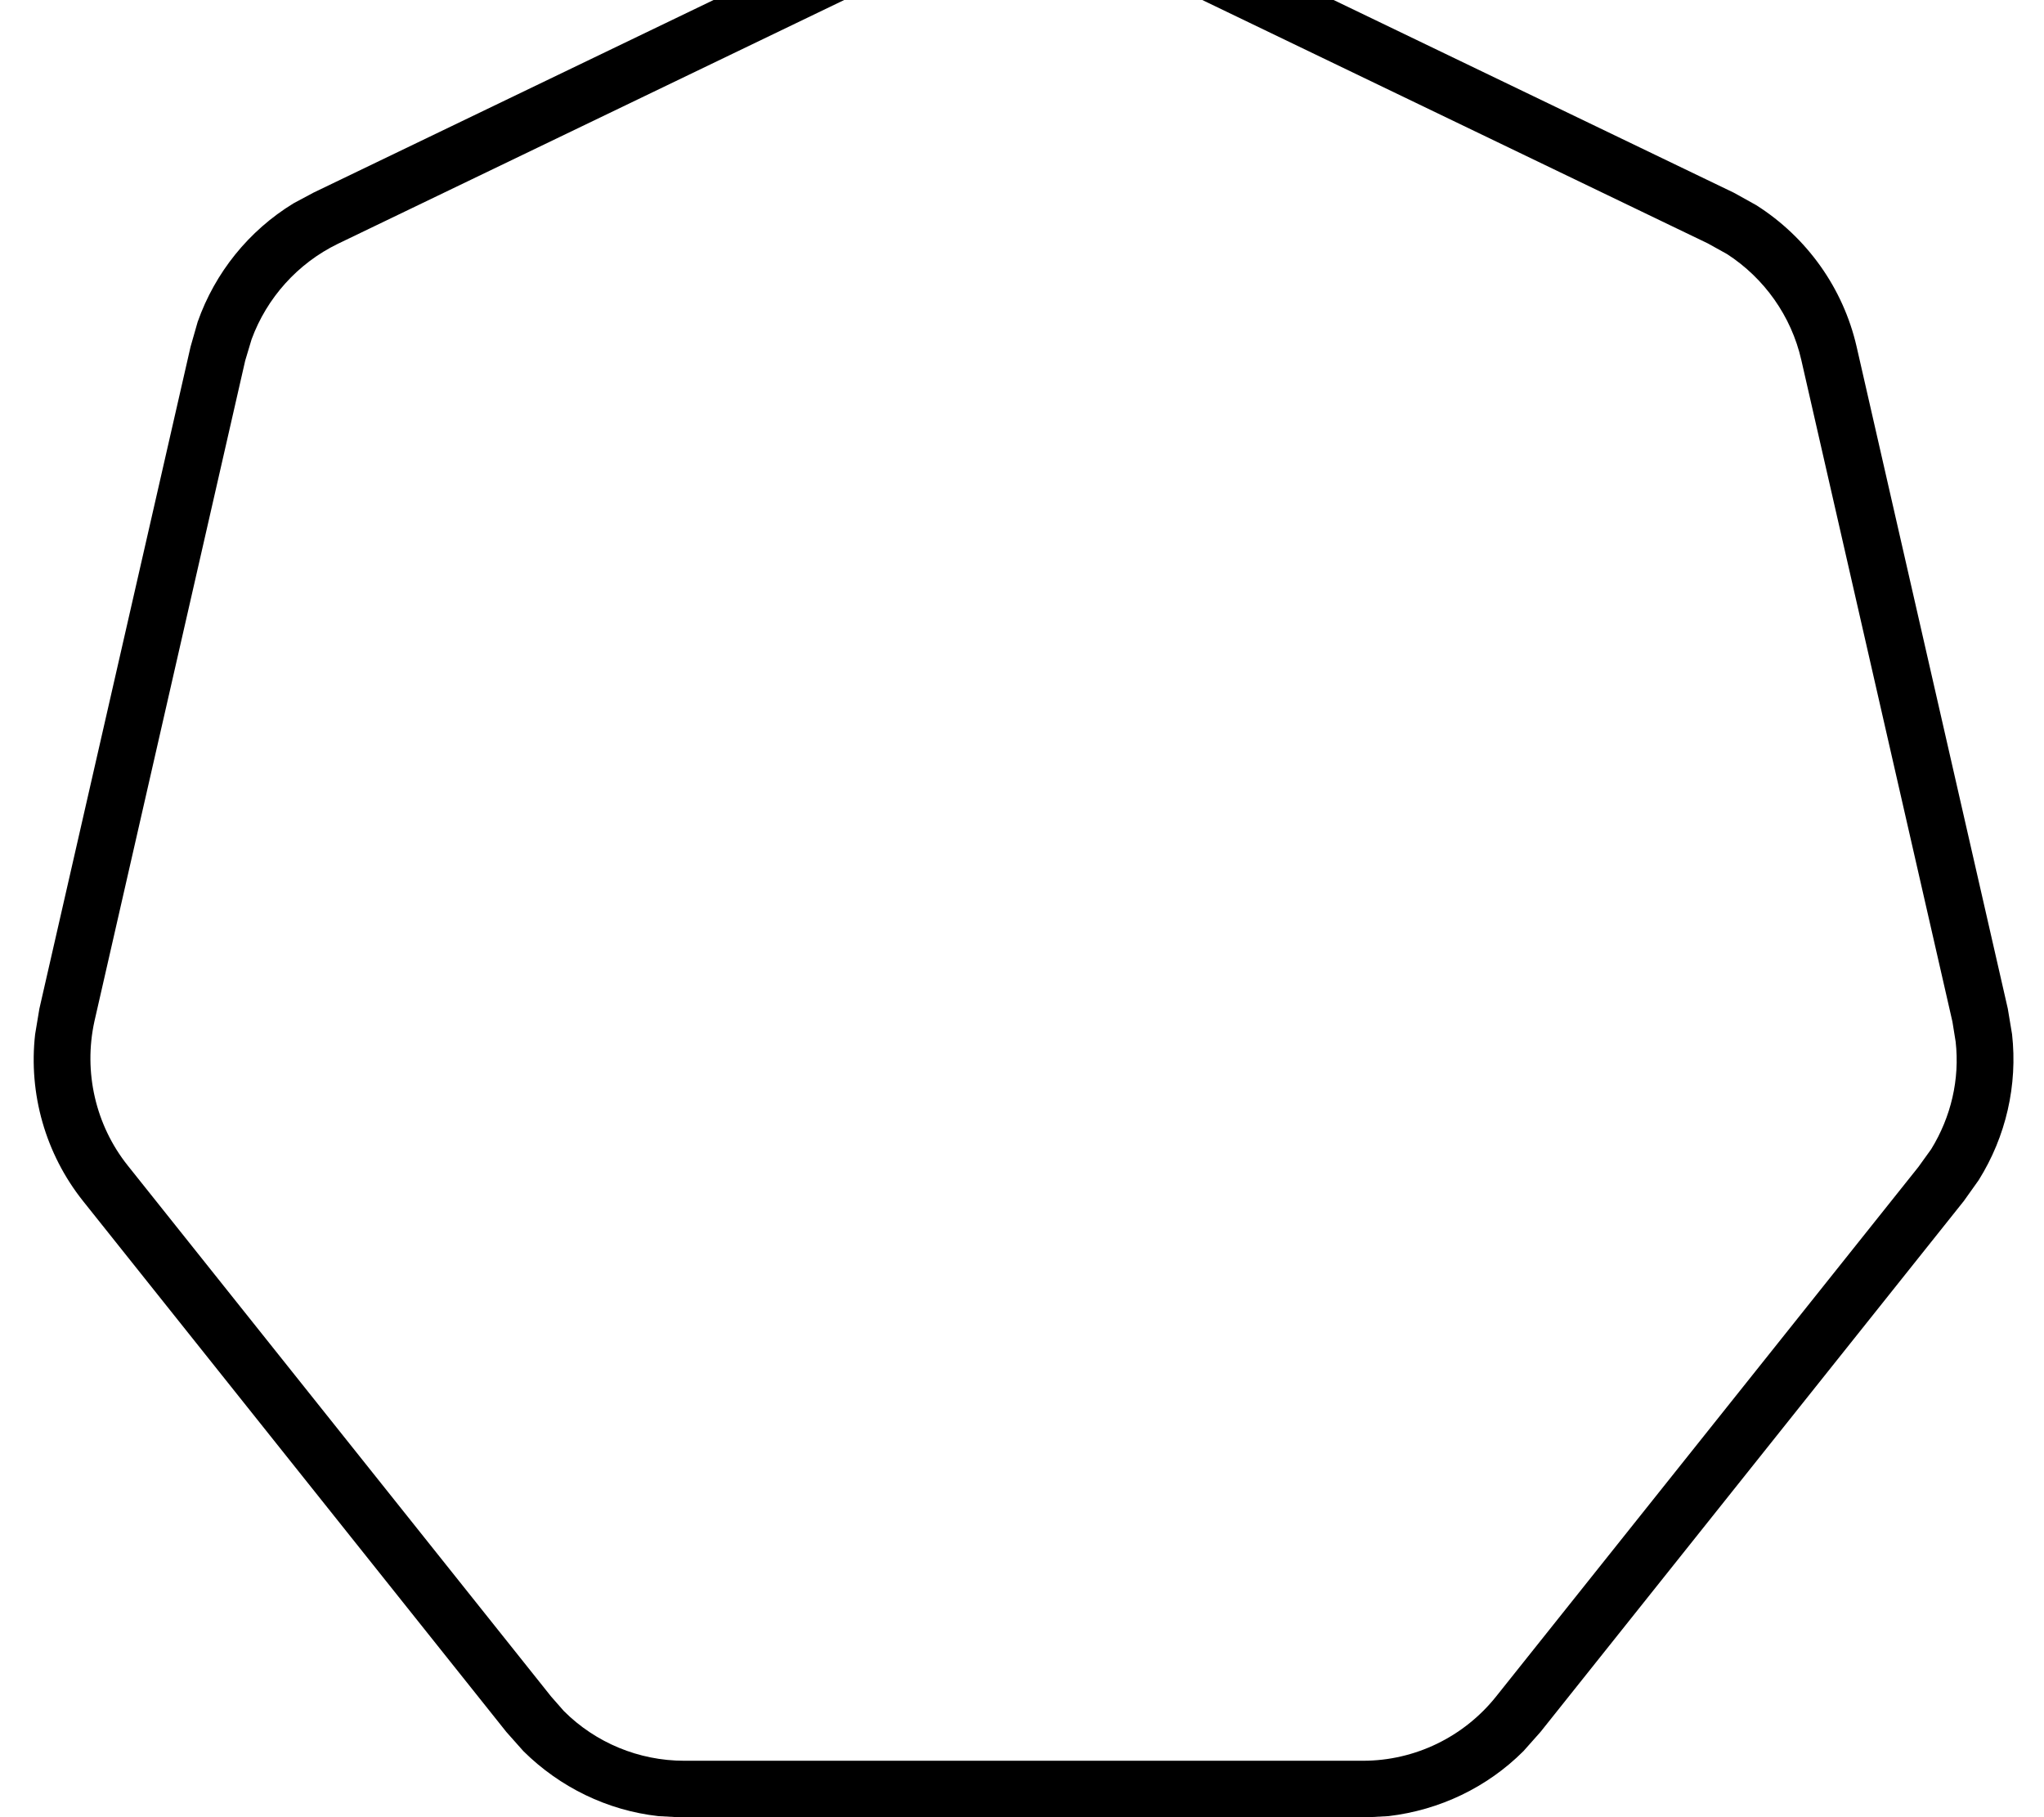 <svg fill="currentColor" xmlns="http://www.w3.org/2000/svg" viewBox="0 0 576 512"><!--! Font Awesome Pro 7.0.1 by @fontawesome - https://fontawesome.com License - https://fontawesome.com/license (Commercial License) Copyright 2025 Fonticons, Inc. --><path fill="currentColor" d="M267.4-31.5c15.9-5.5 33.5-4.6 48.8 2.8l172.4 83 6.3 3.5c14.2 9 24.5 23.3 28.3 39.9l42.6 186.5 1.2 7.2c1.6 14.3-1.7 28.8-9.4 41.1l-4.2 5.9-119.3 149.6-4.8 5.4c-10.2 10.2-23.6 16.6-38 18.3l-7.3 .4-191.3 0-7.2-.4c-14.3-1.6-27.7-8.1-38-18.3L142.7 488 23.4 338.4C12.8 325.1 8 308.1 9.9 291.4l1.2-7.2 42.6-186.5 2-7c4.9-13.9 14.4-25.7 27-33.4l5.6-3 172.4-83 6.7-2.8zm41.9 17.2c-11.5-5.5-24.6-6.2-36.6-2.1l-5.1 2.1-172.4 83C83.9 74.2 75.2 83.9 70.9 95.6l-1.8 6-42.5 186.2C23.5 302 26.9 317 36 328.4l119.3 149.6 3.6 4.1c8.9 8.9 21.1 14 33.9 14l191.3 0c14.6 0 28.4-6.7 37.5-18.1l119-149.2 3.6-5c5.6-9.1 8.1-19.7 6.9-30.3l-.9-5.6-42.6-186.5c-2.8-12.3-10.4-23-20.9-29.8l-5.4-3-172-82.8z"/></svg>